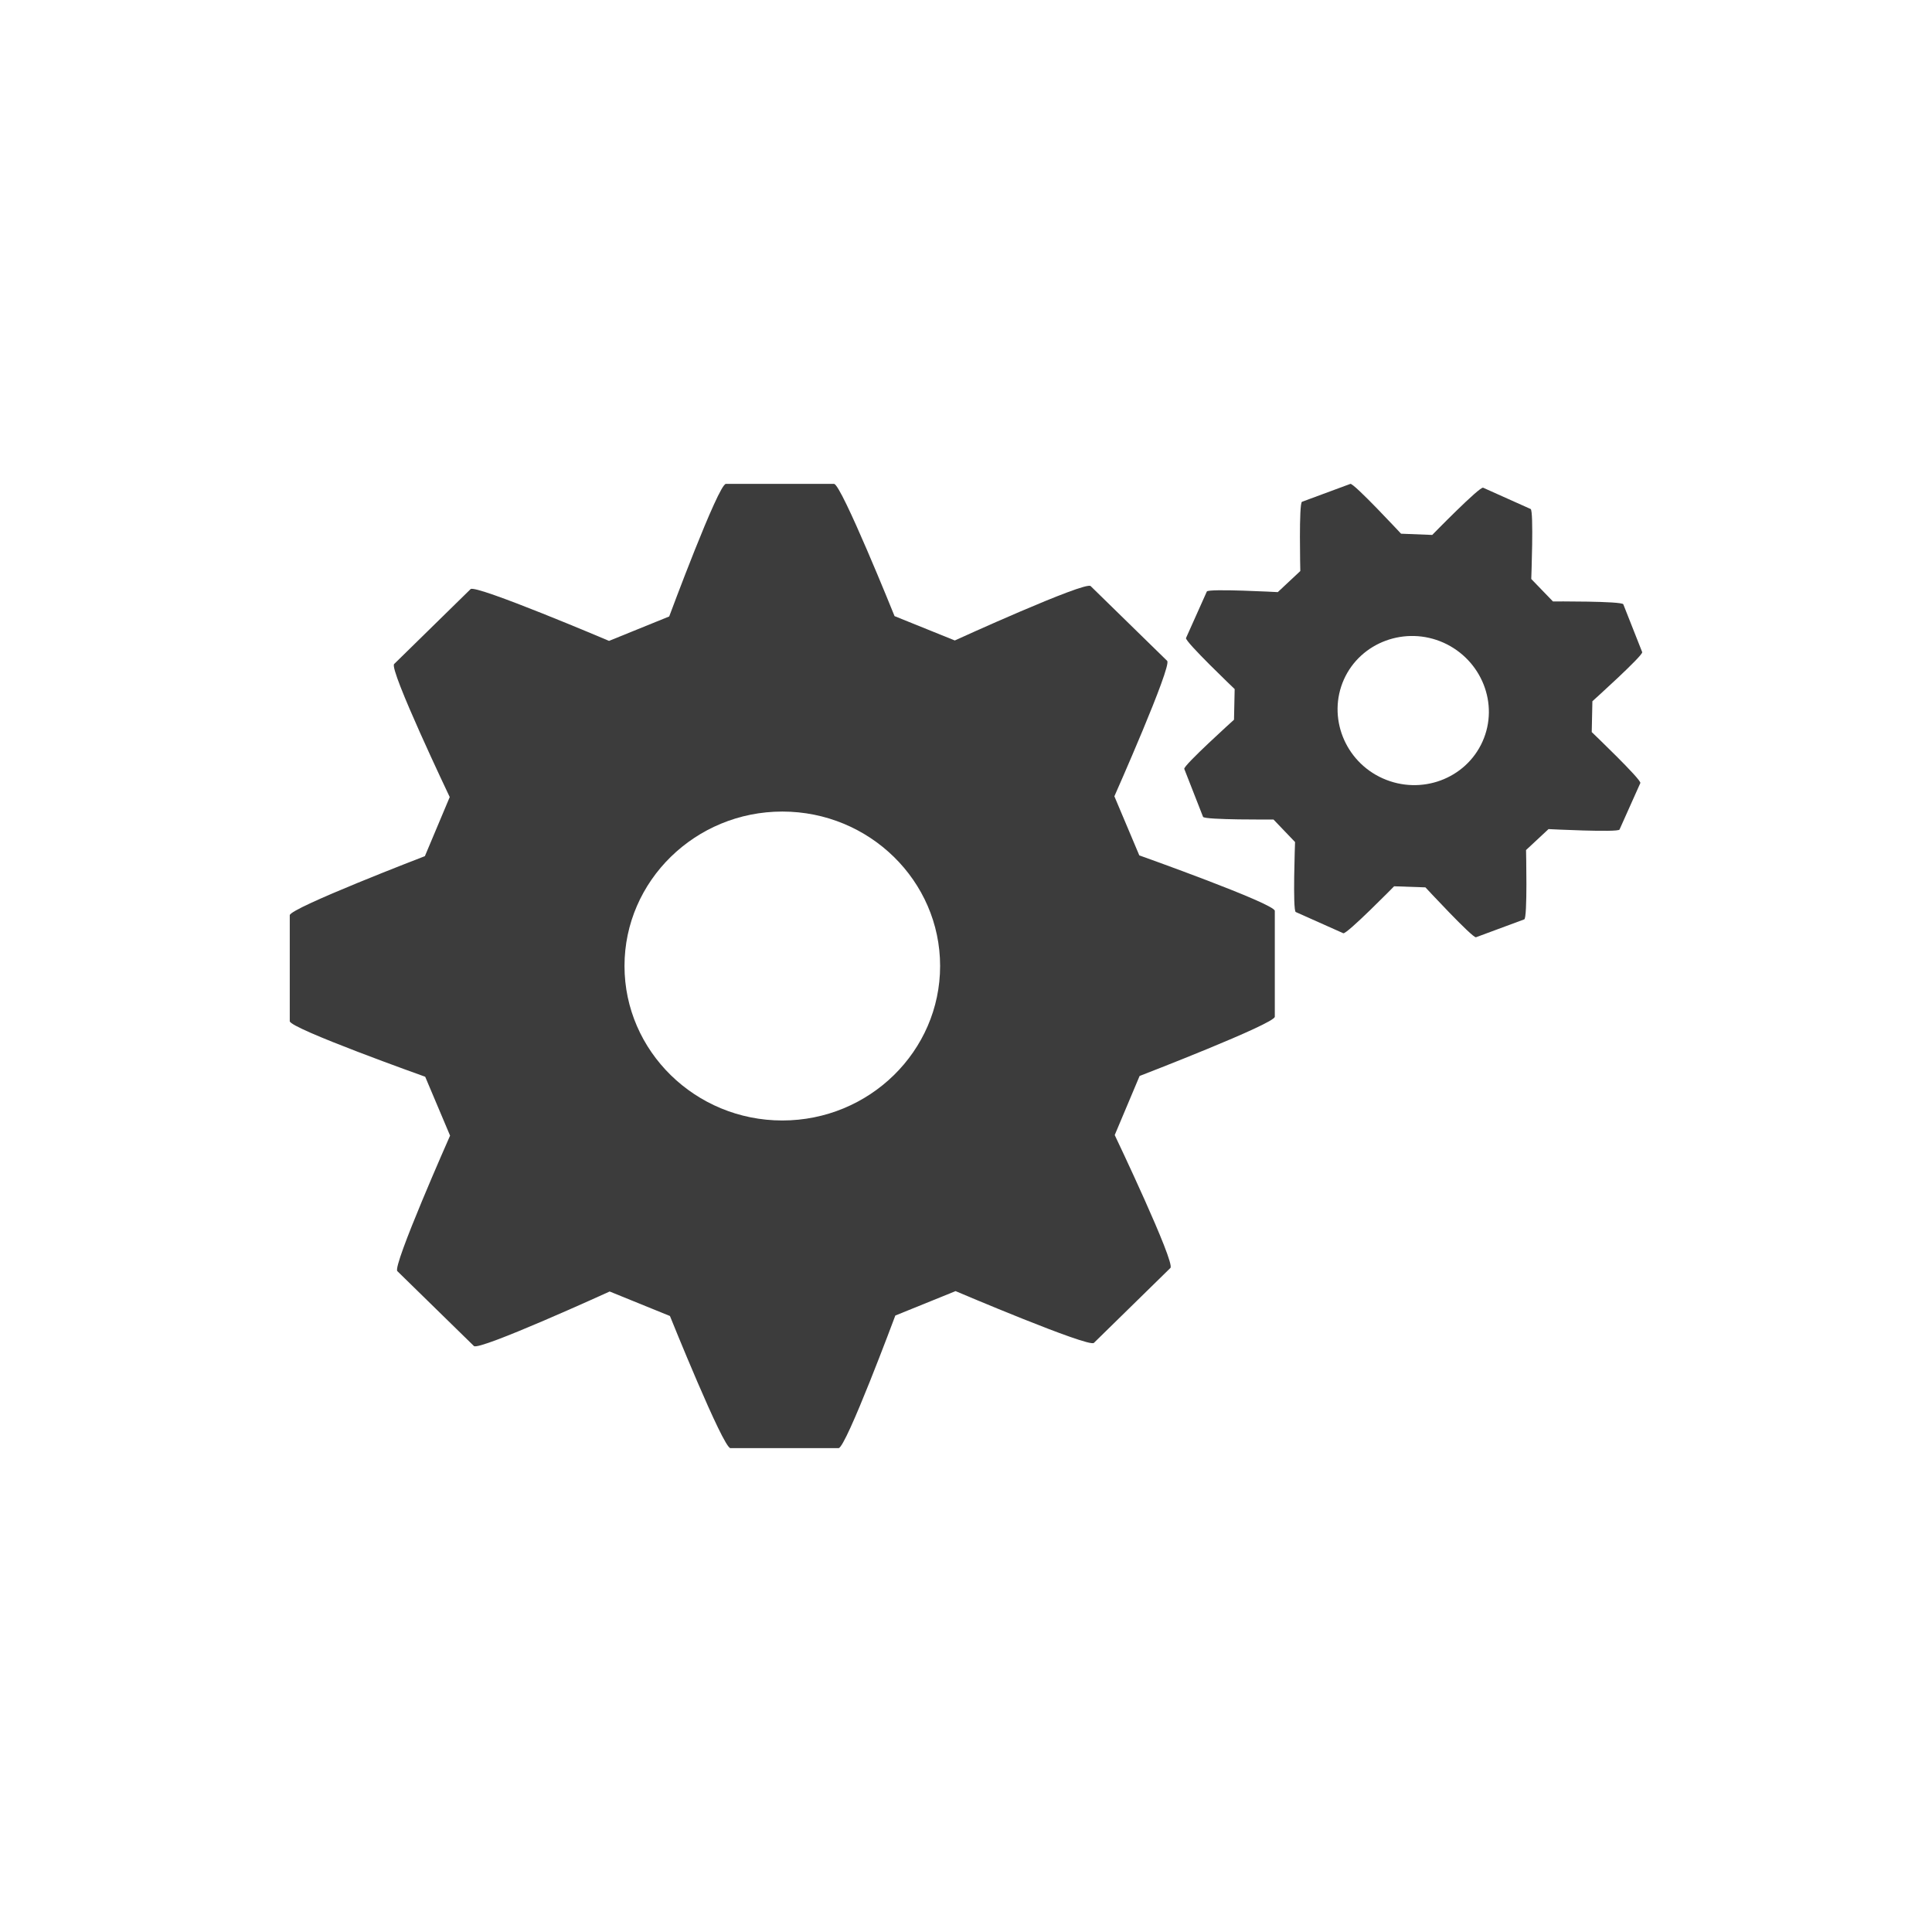 <?xml version="1.0" encoding="utf-8"?>
<!-- Generator: Adobe Illustrator 16.0.3, SVG Export Plug-In . SVG Version: 6.00 Build 0)  -->
<svg version="1.2" baseProfile="tiny" xmlns="http://www.w3.org/2000/svg" xmlns:xlink="http://www.w3.org/1999/xlink" x="0px"
	 y="0px" width="50px" height="50px" viewBox="0 0 50 50" xml:space="preserve">
<g id="Ebene_1" display="none">
	<path display="inline" fill="#3C3C3C" d="M0.706,24.02L19.338,4.854c0,0,2.218-2.341,2.218,0.198c0,2.54,0,8.691,0,8.691
		s1.492,0,3.786,0c6.564,0,18.483,0,23.34,0c0,0,1.318-0.345,1.318,1.658c0,2.002,0,18.267,0,19.703c0,1.438-1.1,1.395-1.1,1.395
		c-4.731,0-17.063,0-23.39,0c-2.069,0-3.412,0-3.412,0s0,4.931,0,8.029c0,3.087-2.301,0.758-2.301,0.758S2.375,28.42,0.559,26.608
		C-0.779,25.27,0.706,24.02,0.706,24.02z"/>
</g>
<g id="Ebene_2">
	<g>
		<path fill="#3C3C3C" d="M29.485,22.137l-0.645-1.529c0,0,1.497-3.376,1.366-3.505l-1.98-1.935
			c-0.138-0.134-3.516,1.407-3.516,1.407l-1.559-0.63c0,0-1.379-3.422-1.566-3.422h-2.799c-0.194,0-1.467,3.431-1.467,3.431
			l-1.557,0.632c0,0-3.451-1.466-3.583-1.34l-1.979,1.939c-0.137,0.136,1.439,3.443,1.439,3.443l-0.643,1.529
			c0,0-3.497,1.344-3.497,1.529v2.742c0,0.189,3.505,1.438,3.505,1.438l0.644,1.524c0,0-1.497,3.378-1.365,3.507l1.982,1.938
			c0.133,0.131,3.513-1.411,3.513-1.411l1.56,0.634c0,0,1.377,3.42,1.566,3.42h2.798c0.191,0,1.469-3.432,1.469-3.432l1.559-0.632
			c0,0,3.446,1.467,3.58,1.34l1.98-1.939c0.136-0.131-1.441-3.44-1.441-3.44l0.644-1.529c0,0,3.499-1.349,3.499-1.533v-2.74
			C32.992,23.385,29.485,22.137,29.485,22.137z M20.246,28.998c-2.25,0-4.084-1.794-4.084-3.999c0-2.202,1.833-3.996,4.084-3.996
			c2.253,0,4.084,1.794,4.084,3.996C24.33,27.204,22.499,28.998,20.246,28.998z"/>
		<path fill="#3C3C3C" d="M41.194,18.946l0.017-0.798c0,0,1.32-1.188,1.289-1.271l-0.489-1.238
			c-0.037-0.085-1.821-0.074-1.821-0.074l-0.561-0.581c0,0,0.067-1.773-0.016-1.811l-1.229-0.551
			c-0.087-0.04-1.318,1.222-1.318,1.222l-0.807-0.032c0,0-1.229-1.322-1.312-1.289l-1.251,0.463
			c-0.085,0.03-0.044,1.792-0.044,1.792l-0.583,0.546c0,0-1.799-0.097-1.836-0.016l-0.539,1.204
			c-0.037,0.085,1.259,1.321,1.259,1.321l-0.017,0.793c0,0-1.318,1.19-1.287,1.273l0.486,1.241c0.035,0.083,1.823,0.069,1.823,0.069
			l0.558,0.583c0,0-0.065,1.773,0.018,1.811l1.23,0.549c0.084,0.039,1.316-1.215,1.316-1.215l0.81,0.028
			c0,0,1.225,1.321,1.309,1.291l1.249-0.463c0.087-0.03,0.046-1.794,0.046-1.794l0.582-0.542c0,0,1.799,0.092,1.837,0.012
			l0.539-1.204C42.488,20.182,41.194,18.946,41.194,18.946z M38.368,19.19c-0.434,0.969-1.59,1.397-2.581,0.955
			c-0.987-0.44-1.439-1.589-1.007-2.56c0.433-0.966,1.592-1.393,2.579-0.952C38.347,17.078,38.801,18.224,38.368,19.19z"/>
	</g>
</g>
</svg>
